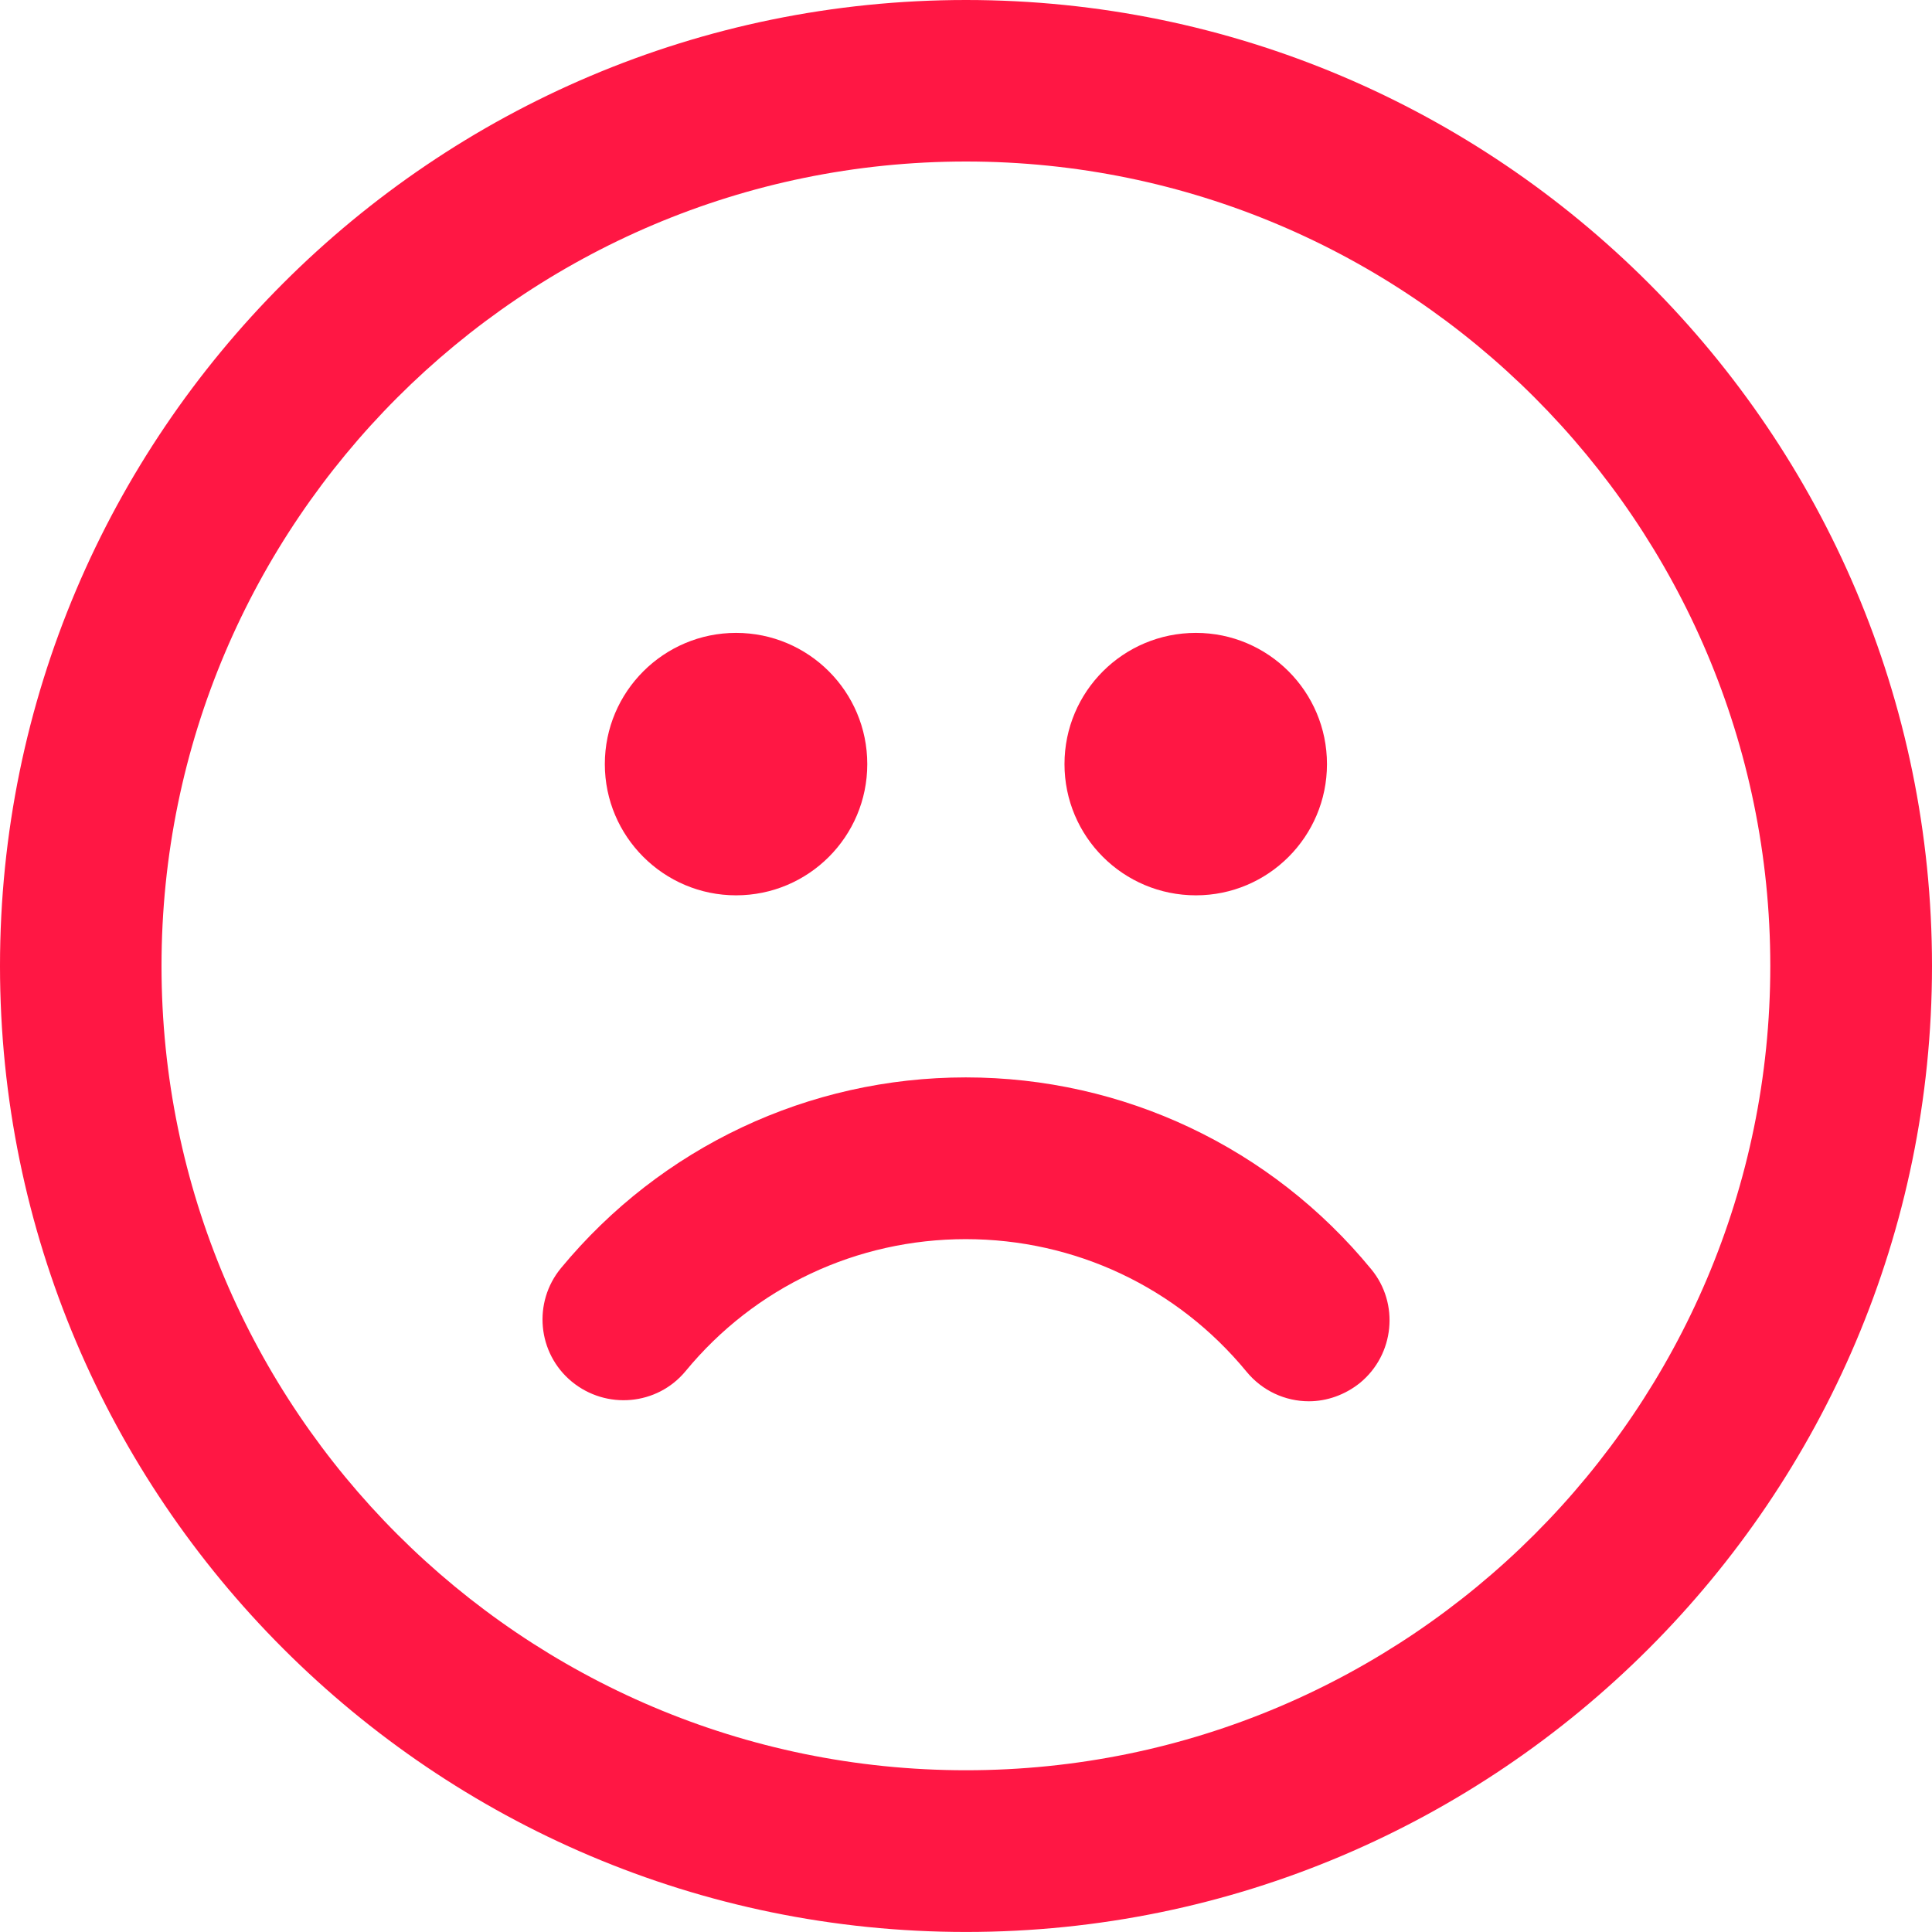 <?xml version="1.0" encoding="UTF-8"?>
<svg width="50px" height="50px" viewBox="0 0 50 50" version="1.1" xmlns="http://www.w3.org/2000/svg" xmlns:xlink="http://www.w3.org/1999/xlink">
    <!-- Generator: Sketch 48.2 (47327) - http://www.bohemiancoding.com/sketch -->
    <title>Artboard 2</title>
    <desc>Created with Sketch.</desc>
    <defs></defs>
    <g id="2018011811" stroke="none" stroke-width="1" fill="none" fill-rule="evenodd">
        <g id="Artboard-2" fill="#FF1744" fill-rule="nonzero">
            <path d="M25,45.814 C13.522,45.814 4.18,36.477 4.18,24.999 C4.18,13.521 13.522,4.18 25,4.18 C36.479,4.18 45.815,13.521 45.815,24.999 C45.815,36.478 36.479,45.814 25,45.814 M25,0 C11.213,0 0,11.212 0,24.999 C0,38.781 11.213,49.999 25,49.999 C38.781,49.999 50,38.781 50,24.999 C50,11.212 38.781,0 25,0" id="Fill-1"></path>
            <path d="M30.951,23.171 C32.821,23.171 34.342,21.651 34.342,19.775 C34.342,17.899 32.821,16.379 30.951,16.379 C29.068,16.379 27.549,17.899 27.549,19.775 C27.549,21.651 29.068,23.171 30.951,23.171" id="Fill-3"></path>
            <path d="M19.049,23.171 C20.925,23.171 22.445,21.651 22.445,19.775 C22.445,17.899 20.925,16.379 19.049,16.379 C17.179,16.379 15.653,17.899 15.653,19.775 C15.653,21.651 17.179,23.171 19.049,23.171" id="Fill-5"></path>
            <path d="M24.994,27.883 C20.927,27.883 17.11,29.684 14.52,32.816 C13.785,33.704 13.908,35.021 14.796,35.755 C15.69,36.491 17.007,36.373 17.742,35.486 C19.534,33.308 22.175,32.069 24.993,32.069 C27.817,32.069 30.462,33.312 32.261,35.5 C32.669,35.996 33.263,36.265 33.875,36.265 C34.337,36.265 34.81,36.101 35.2,35.786 C36.087,35.054 36.22,33.736 35.488,32.848 C32.896,29.689 29.063,27.883 24.994,27.883" id="Fill-7"></path>
        </g>
    </g>
</svg>